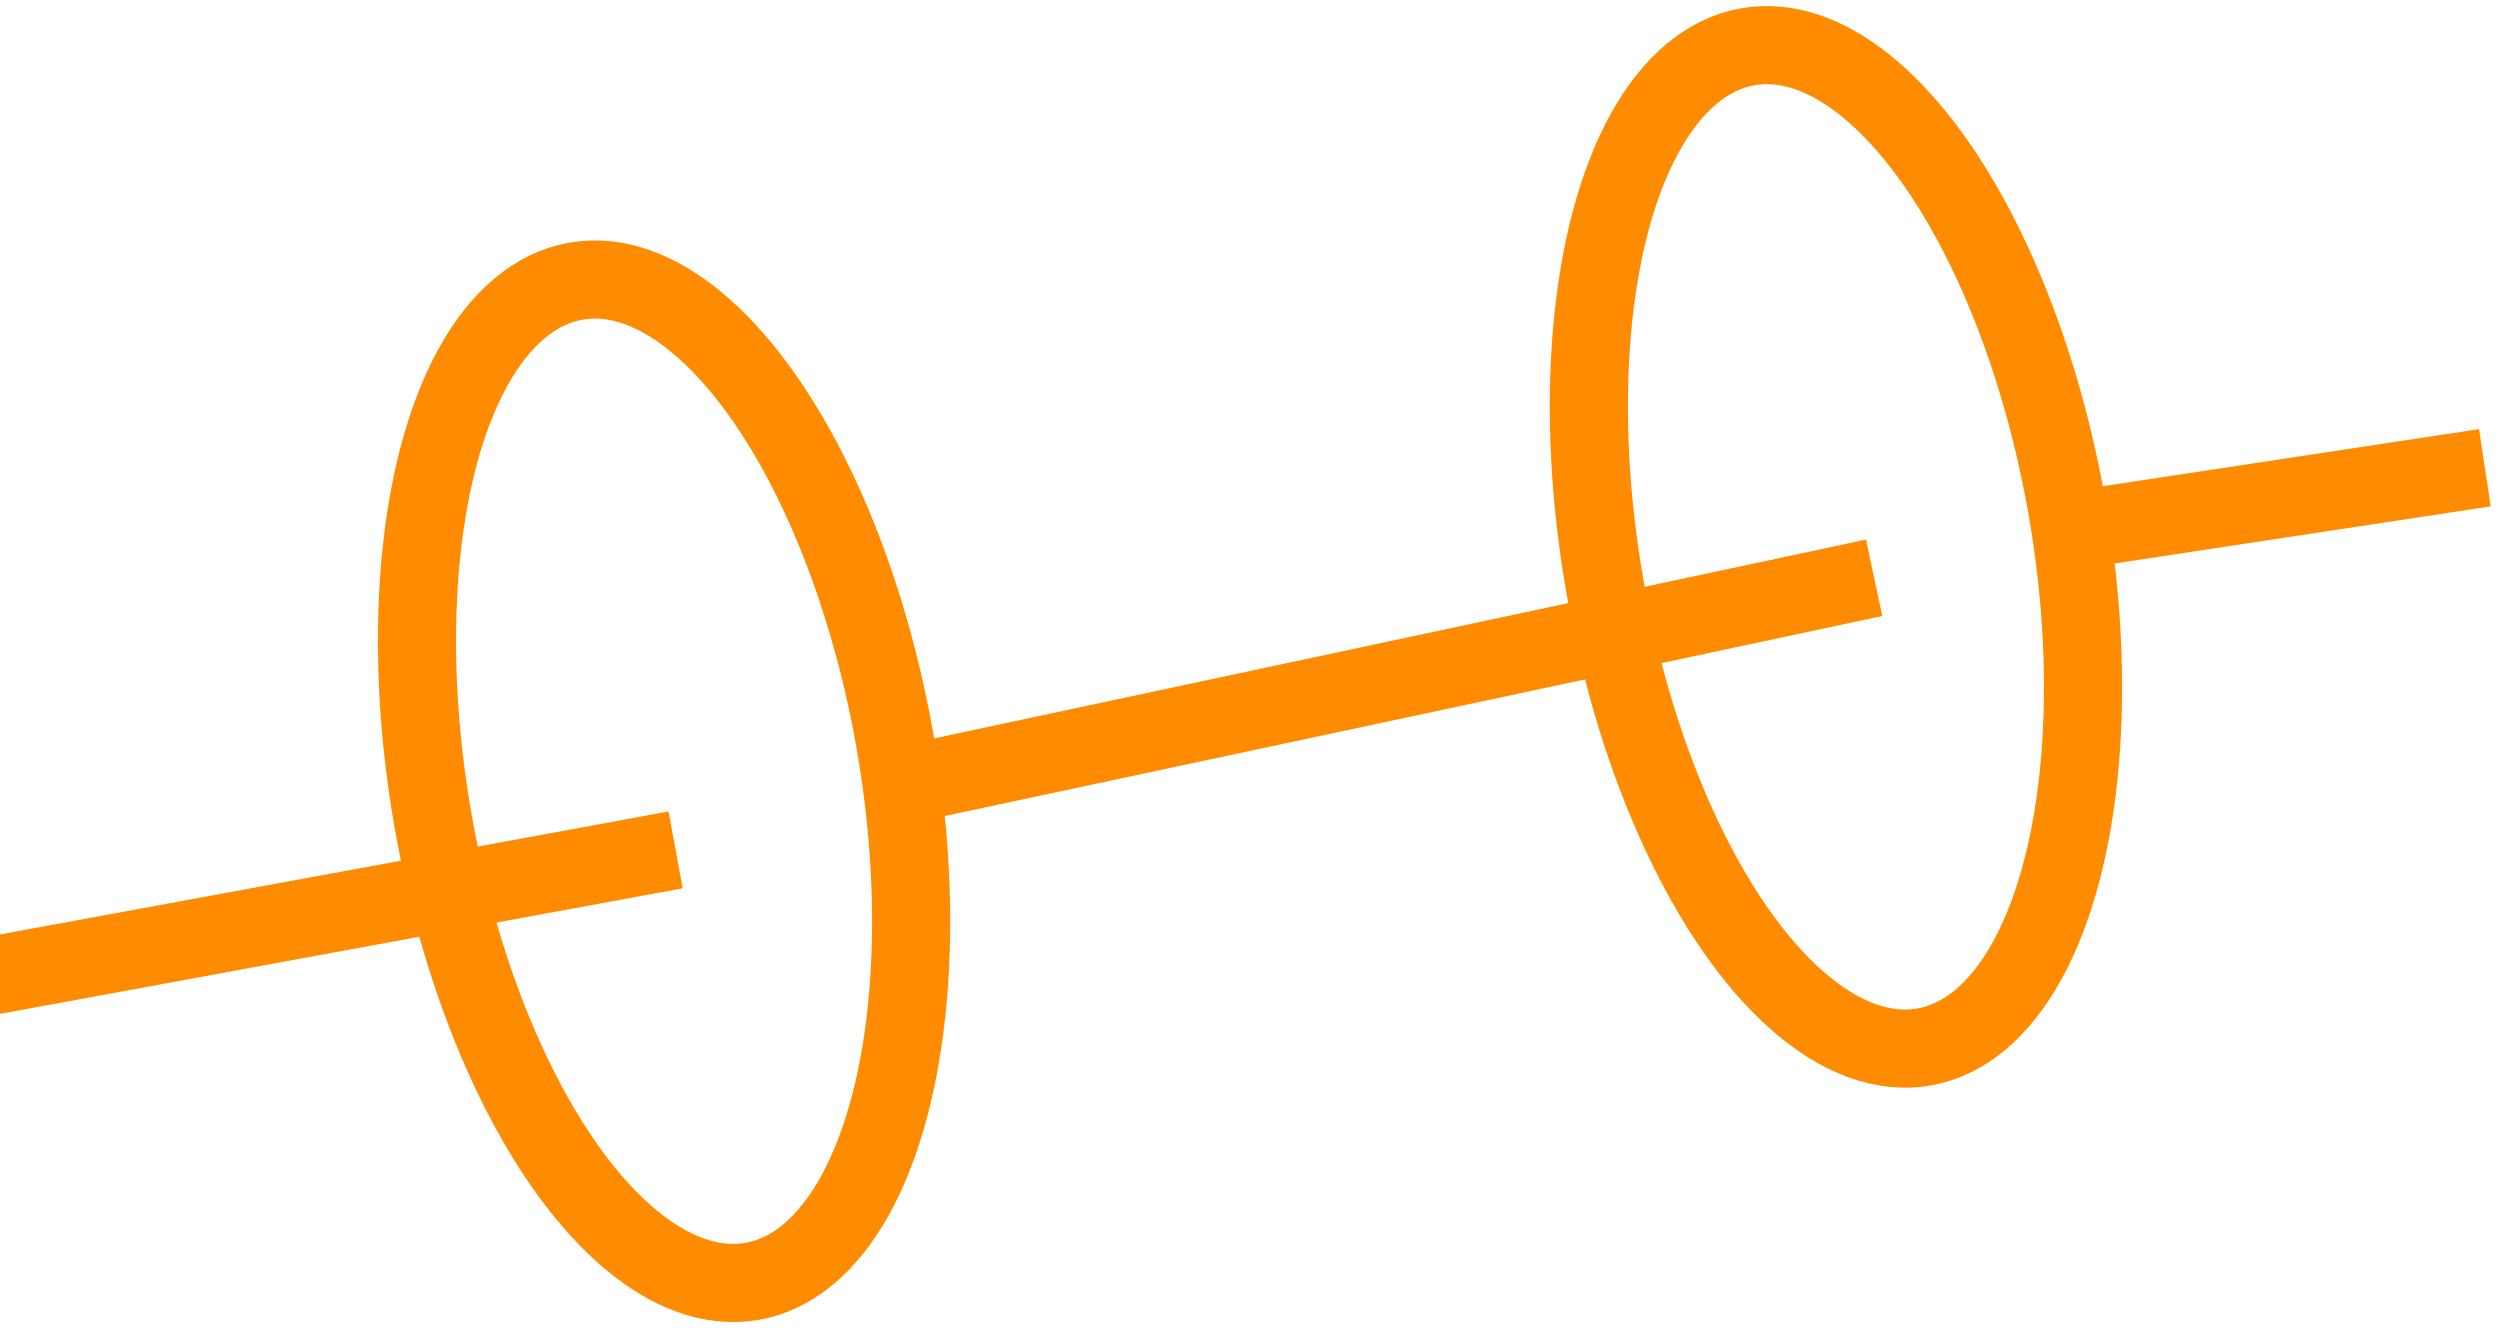 <?xml version="1.0" encoding="UTF-8"?>
<svg width="32px" height="17px" viewBox="0 0 32 17" version="1.1" xmlns="http://www.w3.org/2000/svg" xmlns:xlink="http://www.w3.org/1999/xlink">
    <title>icon-barbell</title>
    <g id="Page-1" stroke="none" stroke-width="1" fill="none" fill-rule="evenodd">
        <g id="Mobile" transform="translate(-145, -14)" stroke="#FF8C00">
            <g id="header">
                <g id="title-workouts" transform="translate(100, 13)">
                    <g id="icon-barbell" transform="translate(44, 0)">
                        <ellipse id="Oval-Copy-2" transform="translate(24.5, 8) rotate(-10) translate(-24.5, -8) " cx="24.5" cy="8" rx="3" ry="6.5"></ellipse>
                        <ellipse id="Oval-Copy-3" transform="translate(9.5, 11) rotate(-10) translate(-9.5, -11) " cx="9.5" cy="11" rx="3" ry="6.5"></ellipse>
                        <line x1="12.781" y1="11" x2="24.5" y2="8.5" id="Line" stroke-linecap="square"></line>
                        <line x1="28.188" y1="7.688" x2="32.312" y2="7.062" id="Line-Copy" stroke-linecap="square"></line>
                        <line x1="1.344" y1="13.406" x2="9.156" y2="11.969" id="Line-Copy-2" stroke-linecap="square"></line>
                    </g>
                </g>
            </g>
        </g>
    </g>
</svg>